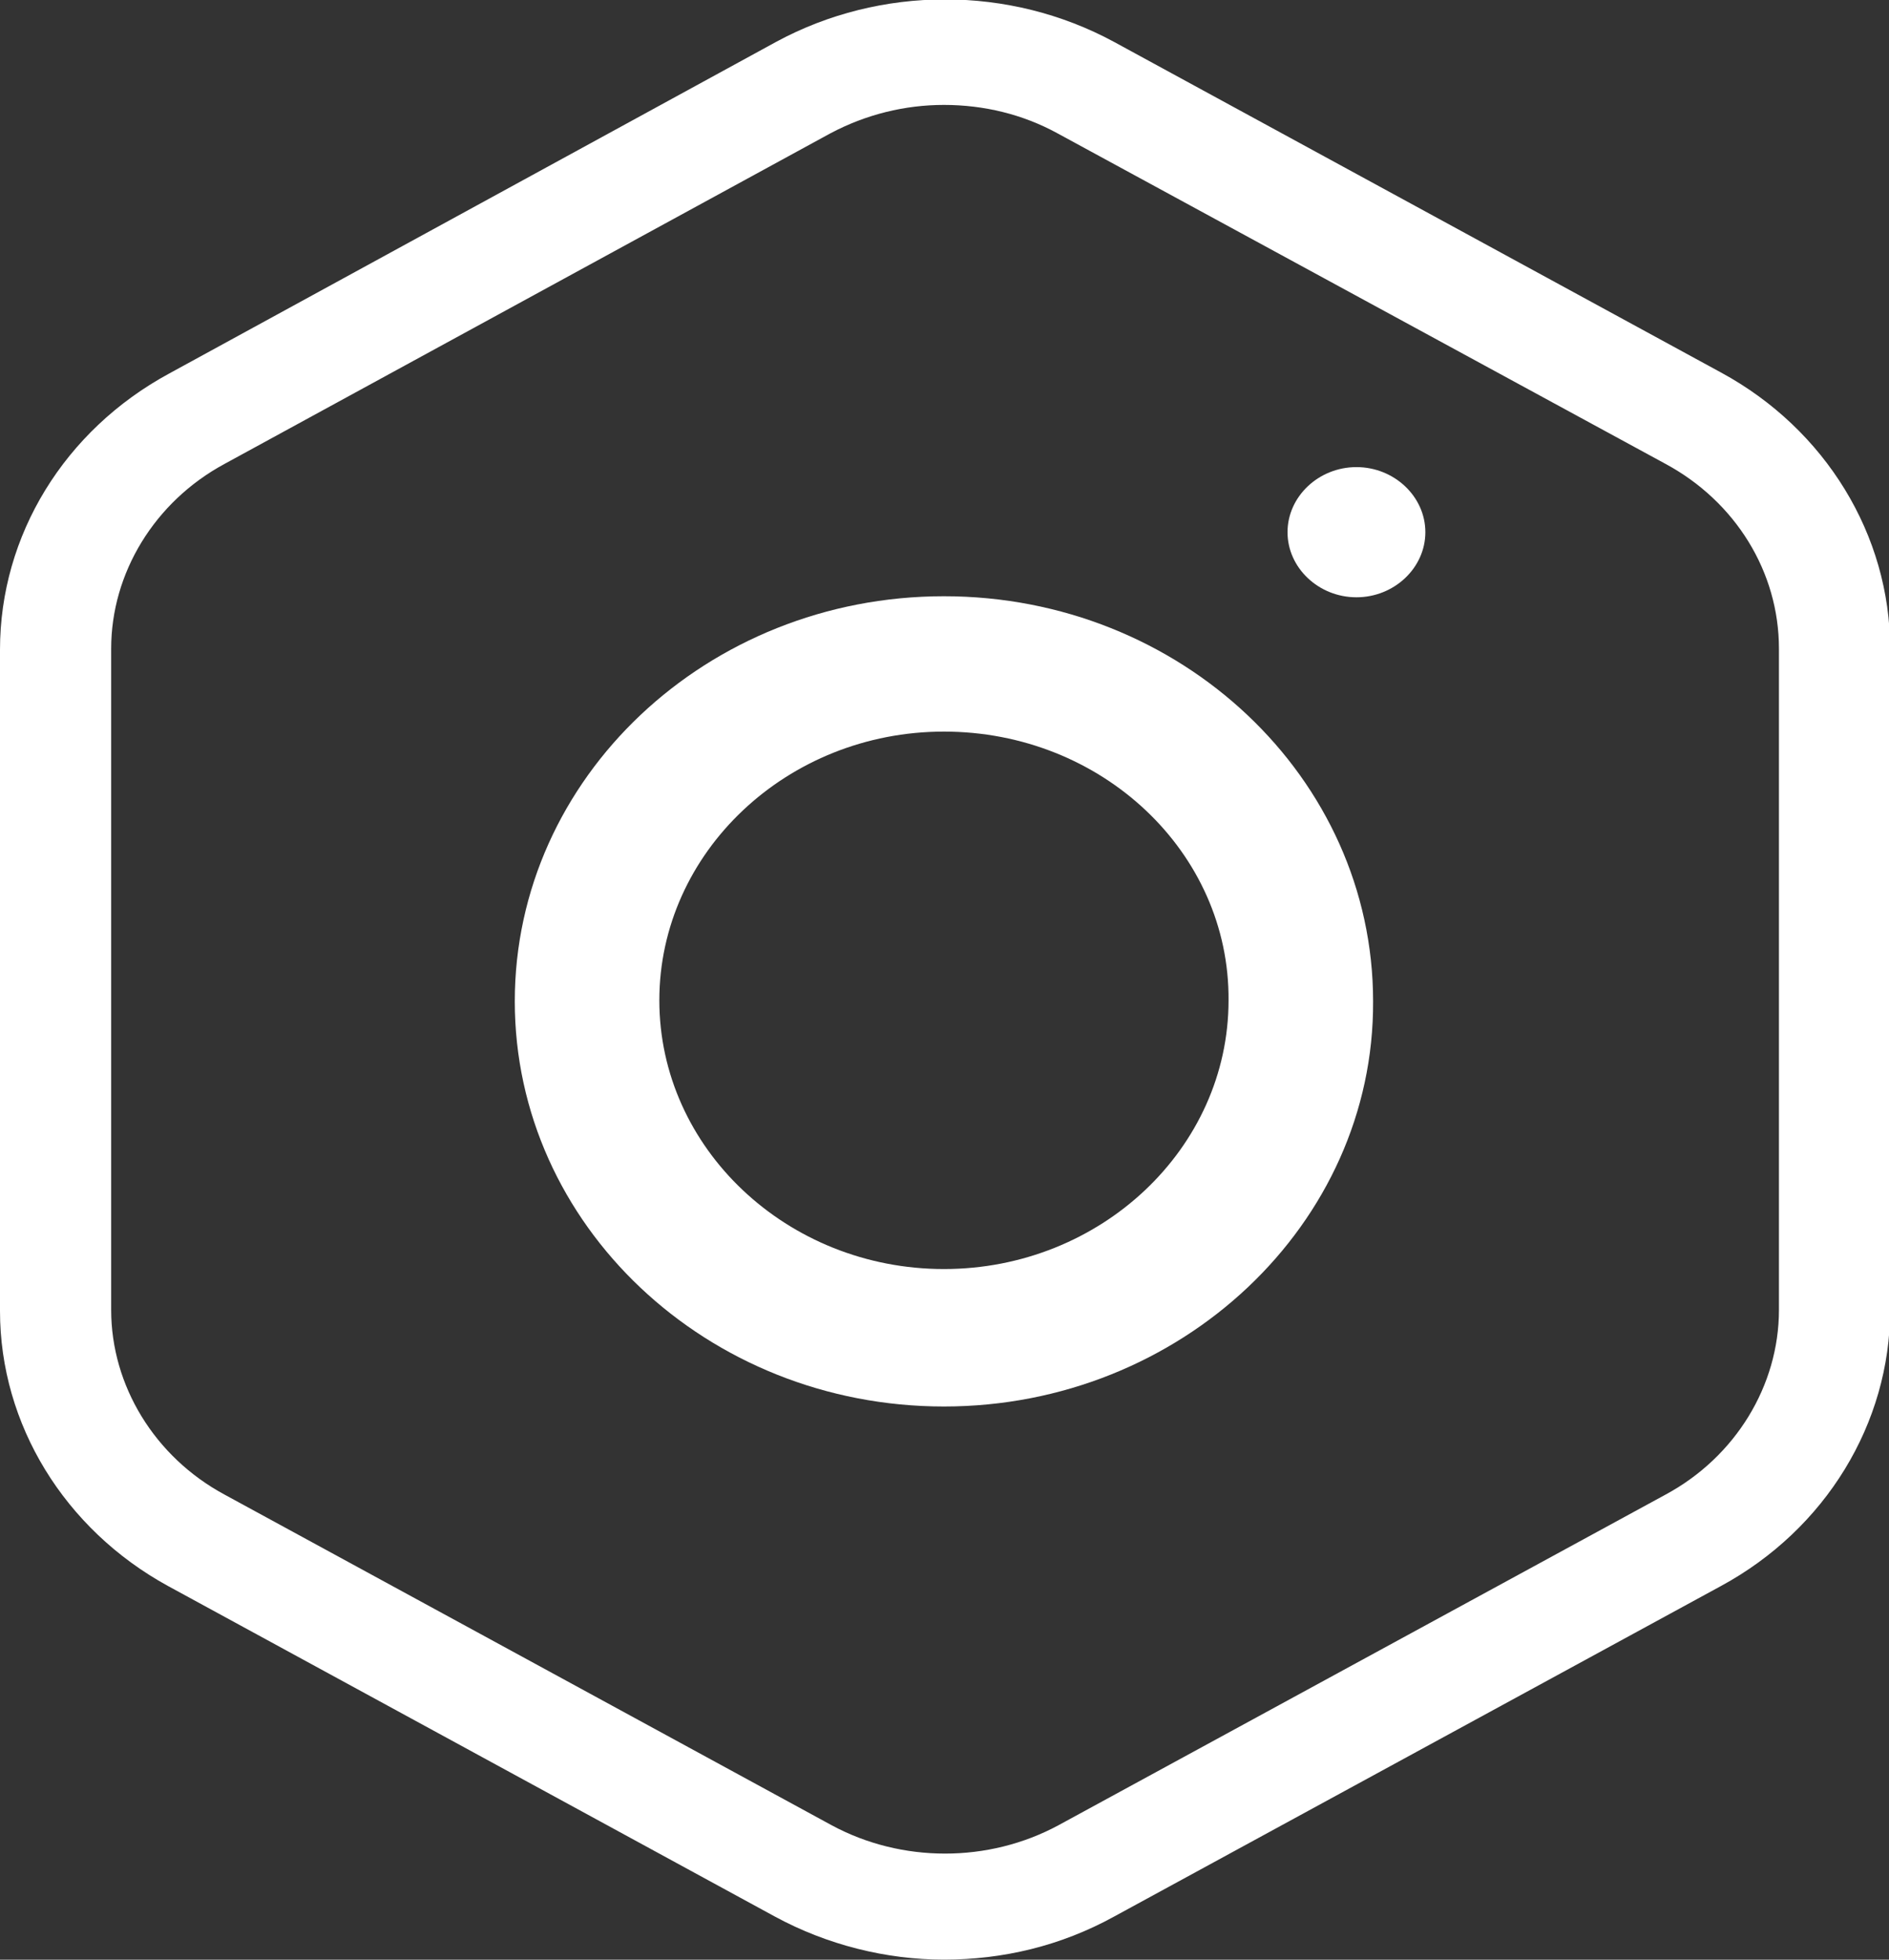 <svg width="27" height="28" viewBox="0 0 27 28" fill="none" xmlns="http://www.w3.org/2000/svg">
<rect x="0" y="0" width="27" height="28" fill="#333333" stroke="none"/>
<path d="M13.492 27.999C12.666 27.999 11.823 27.789 11.076 27.384L2.4 22.66C0.922 21.85 0 20.351 0 18.731V9.283C0 7.648 0.922 6.148 2.416 5.338L11.092 0.599C12.586 -0.211 14.43 -0.211 15.924 0.599L24.6 5.323C26.094 6.133 27.016 7.648 27.016 9.268V18.716C27.016 20.336 26.094 21.85 24.6 22.66L15.924 27.384C15.161 27.804 14.334 27.999 13.492 27.999ZM13.492 1.499C12.936 1.499 12.38 1.634 11.871 1.904L3.21 6.628C2.209 7.168 1.589 8.188 1.589 9.268V18.716C1.589 19.796 2.209 20.816 3.21 21.355L11.887 26.079C12.888 26.619 14.128 26.619 15.129 26.079L23.806 21.355C24.807 20.816 25.427 19.796 25.427 18.716V9.268C25.427 8.173 24.807 7.168 23.806 6.628L15.113 1.904C14.62 1.634 14.064 1.499 13.492 1.499Z" fill="white"/>
<path d="M13.492 20.096C10.107 20.096 7.358 17.502 7.358 14.307C7.358 11.113 10.107 8.519 13.492 8.519C16.877 8.519 19.626 11.113 19.626 14.307C19.642 17.487 16.877 20.096 13.492 20.096ZM13.492 10.453C11.251 10.453 9.424 12.178 9.424 14.293C9.424 16.407 11.251 18.132 13.492 18.132C15.733 18.132 17.56 16.407 17.56 14.293C17.576 12.178 15.749 10.453 13.492 10.453Z" fill="white"/>
<path d="M19.388 8.534C18.848 8.534 18.403 8.114 18.403 7.604C18.403 7.094 18.848 6.674 19.388 6.674C19.928 6.674 20.373 7.094 20.373 7.604C20.373 8.114 19.928 8.534 19.388 8.534Z" fill="white"/>
</svg>

